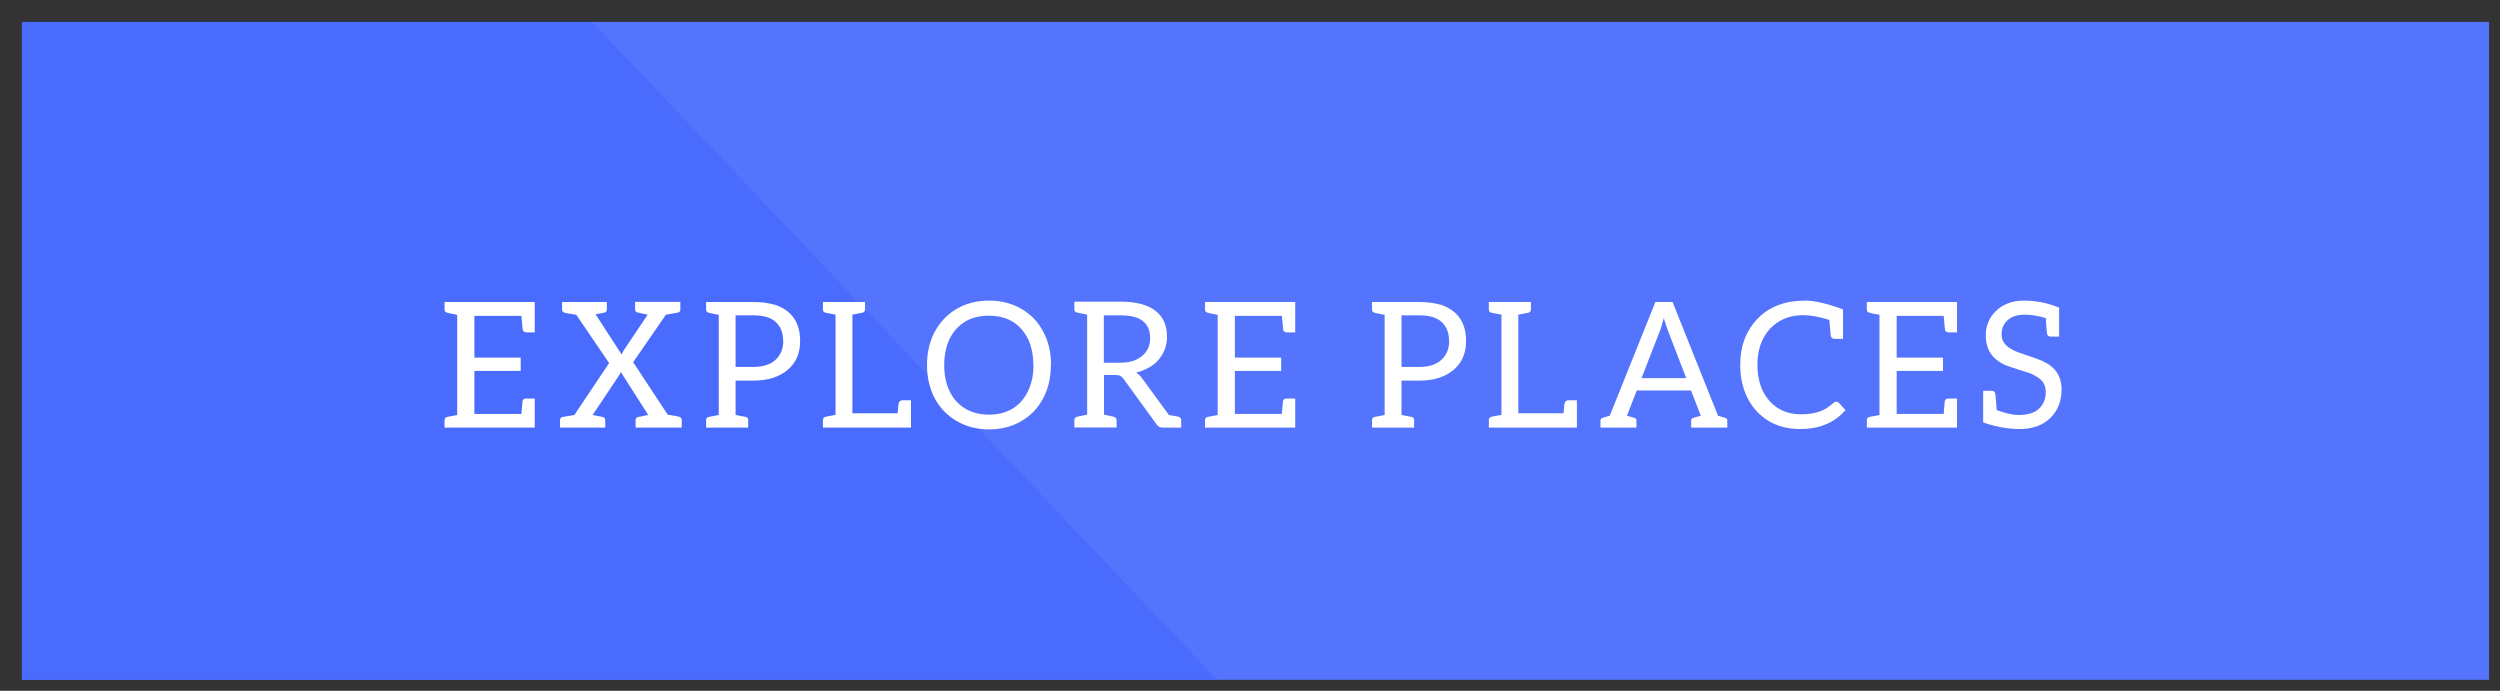 <svg width="228" height="63" viewBox="0 0 228 63" fill="none" xmlns="http://www.w3.org/2000/svg">
<rect x="0" y="0" width="228" height="63" fill="#333333" stroke="none"/>
<path fill-rule="evenodd" clip-rule="evenodd" d="M2 2H227V62H2V2Z" fill="#5474FD"/>
<path fill-rule="evenodd" clip-rule="evenodd" d="M2 2H54L111 62H2V2Z" fill="#496BFE"/>
<path d="M48.768 30.312H48C47.808 30.312 47.696 30.221 47.664 30.04L47.552 28.808H43.264V32.616H47.488V33.832H43.264V37.752H47.552L47.648 36.6C47.68 36.429 47.797 36.344 48 36.344H48.768V39H40.544V38.328C40.544 38.157 40.624 38.056 40.784 38.024L41.696 37.848V28.712C41.184 28.616 40.88 28.552 40.784 28.52C40.624 28.488 40.544 28.387 40.544 28.216V27.544H48.768V30.312ZM61.951 38.024C62.1 38.056 62.175 38.157 62.175 38.328V39H57.967V38.328C57.967 38.157 58.047 38.056 58.207 38.024C58.271 38.024 58.436 37.992 58.703 37.928C58.873 37.885 59.012 37.859 59.119 37.848L56.607 33.912C56.575 34.029 56.527 34.136 56.463 34.232L54.047 37.848L54.959 38.024C55.119 38.056 55.199 38.157 55.199 38.328V39H51.071V38.328C51.071 38.157 51.156 38.056 51.327 38.024L52.383 37.848L55.551 33.112L52.559 28.712C51.951 28.616 51.599 28.552 51.503 28.52C51.343 28.488 51.263 28.387 51.263 28.216V27.544H55.343V28.216C55.343 28.387 55.257 28.488 55.087 28.52L54.319 28.664L56.703 32.344C56.735 32.216 56.793 32.088 56.879 31.96L59.071 28.696C59.028 28.685 58.98 28.675 58.927 28.664C58.873 28.653 58.809 28.643 58.735 28.632C58.671 28.611 58.484 28.568 58.175 28.504C58.004 28.472 57.919 28.376 57.919 28.216V27.528H62.047V28.216C62.047 28.376 61.977 28.472 61.839 28.504C61.711 28.536 61.343 28.6 60.735 28.696L57.743 33.032L60.895 37.816C61.503 37.912 61.855 37.976 61.951 38.008V38.024ZM70.605 27.768C72.184 28.28 72.973 29.389 72.973 31.096C72.973 32.195 72.611 33.059 71.885 33.688C71.106 34.371 70.05 34.712 68.717 34.712H67.085V37.832C67.171 37.864 67.48 37.928 68.013 38.024C68.162 38.056 68.237 38.157 68.237 38.328V39H64.397V38.328C64.397 38.157 64.477 38.056 64.637 38.024L65.549 37.848V28.712C65.037 28.616 64.733 28.552 64.637 28.52C64.477 28.488 64.397 28.387 64.397 28.216V27.544H68.717C69.432 27.544 70.061 27.624 70.605 27.784V27.768ZM71.421 31.064C71.421 30.349 71.197 29.784 70.749 29.368C70.312 28.963 69.635 28.76 68.717 28.76H67.085V33.464H68.717C69.581 33.464 70.248 33.251 70.717 32.824C71.197 32.387 71.437 31.805 71.437 31.08L71.421 31.064ZM75.05 39V38.312C75.05 38.237 75.072 38.173 75.114 38.12C75.157 38.056 75.216 38.019 75.29 38.008L76.202 37.832V28.696L75.29 28.52C75.216 28.509 75.157 28.477 75.114 28.424C75.072 28.36 75.05 28.291 75.05 28.216V27.544H78.89V28.216C78.89 28.291 78.869 28.36 78.826 28.424C78.784 28.477 78.725 28.509 78.65 28.52L77.738 28.696V37.688H81.866C81.898 37.197 81.93 36.893 81.962 36.776C81.973 36.701 82.01 36.637 82.074 36.584C82.138 36.531 82.213 36.504 82.298 36.504H83.082V39H75.05ZM95.839 33.304C95.839 34.445 95.599 35.464 95.119 36.36C94.639 37.245 93.972 37.933 93.119 38.424C92.265 38.915 91.295 39.16 90.207 39.16C89.108 39.16 88.127 38.909 87.263 38.408C86.399 37.907 85.727 37.213 85.247 36.328C84.777 35.432 84.543 34.419 84.543 33.288C84.543 32.157 84.777 31.149 85.247 30.264C85.727 29.368 86.393 28.669 87.247 28.168C88.111 27.667 89.097 27.416 90.207 27.416C91.316 27.416 92.297 27.667 93.151 28.168C94.004 28.659 94.665 29.347 95.135 30.232C95.615 31.117 95.855 32.131 95.855 33.272L95.839 33.304ZM94.239 33.304C94.239 31.928 93.881 30.835 93.167 30.024C92.463 29.203 91.465 28.792 90.175 28.792C89.311 28.792 88.575 28.984 87.967 29.368C87.359 29.752 86.895 30.285 86.575 30.968C86.265 31.651 86.111 32.429 86.111 33.304C86.111 34.211 86.276 35.005 86.607 35.688C86.937 36.36 87.407 36.883 88.015 37.256C88.633 37.629 89.359 37.816 90.191 37.816C91.033 37.816 91.759 37.629 92.367 37.256C92.975 36.872 93.439 36.339 93.759 35.656C94.089 34.973 94.255 34.189 94.255 33.304H94.239ZM107.485 38.008C107.56 38.029 107.618 38.067 107.661 38.12C107.704 38.163 107.725 38.221 107.725 38.296V39H106.061C105.784 39 105.581 38.888 105.453 38.664L102.477 34.568C102.402 34.461 102.306 34.371 102.189 34.296C102.093 34.232 101.933 34.2 101.709 34.2H100.685V37.816L101.581 38.008C101.656 38.029 101.714 38.067 101.757 38.12C101.81 38.163 101.837 38.221 101.837 38.296V38.984H97.981V38.296C97.981 38.221 98.002 38.163 98.045 38.12C98.088 38.067 98.147 38.029 98.221 38.008L99.149 37.816V28.696L98.221 28.504C98.147 28.483 98.088 28.451 98.045 28.408C98.002 28.355 97.981 28.291 97.981 28.216V27.512H102.221C102.936 27.512 103.565 27.587 104.109 27.736C104.642 27.885 105.08 28.099 105.421 28.376C105.773 28.664 106.029 29 106.189 29.384C106.349 29.768 106.429 30.211 106.429 30.712C106.429 31.107 106.365 31.48 106.237 31.832C106.109 32.173 105.922 32.493 105.677 32.792C105.432 33.091 105.138 33.331 104.797 33.512C104.37 33.747 103.976 33.901 103.613 33.976C103.805 34.093 103.976 34.253 104.125 34.456L106.605 37.848C107.117 37.933 107.416 37.987 107.501 38.008H107.485ZM102.125 33.08C102.594 33.08 102.994 33.027 103.325 32.92C103.645 32.813 103.933 32.653 104.189 32.44C104.424 32.237 104.6 32.003 104.717 31.736C104.834 31.469 104.893 31.16 104.893 30.808C104.893 30.136 104.669 29.624 104.221 29.272C103.784 28.931 103.117 28.76 102.221 28.76H100.669V33.08H102.125ZM118.124 30.312H117.356C117.164 30.312 117.052 30.221 117.02 30.04L116.908 28.808H112.62V32.616H116.844V33.832H112.62V37.752H116.908L117.004 36.6C117.036 36.429 117.154 36.344 117.356 36.344H118.124V39H109.9V38.328C109.9 38.157 109.98 38.056 110.14 38.024L111.052 37.848V28.712C110.54 28.616 110.236 28.552 110.14 28.52C109.98 28.488 109.9 28.387 109.9 28.216V27.544H118.124V30.312ZM131.336 27.768C132.915 28.28 133.704 29.389 133.704 31.096C133.704 32.195 133.342 33.059 132.616 33.688C131.838 34.371 130.782 34.712 129.448 34.712H127.816V37.832C127.902 37.864 128.211 37.928 128.744 38.024C128.894 38.056 128.968 38.157 128.968 38.328V39H125.128V38.328C125.128 38.157 125.208 38.056 125.368 38.024L126.28 37.848V28.712C125.768 28.616 125.464 28.552 125.368 28.52C125.208 28.488 125.128 28.387 125.128 28.216V27.544H129.448C130.163 27.544 130.792 27.624 131.336 27.784V27.768ZM132.152 31.064C132.152 30.349 131.928 29.784 131.48 29.368C131.043 28.963 130.366 28.76 129.448 28.76H127.816V33.464H129.448C130.312 33.464 130.979 33.251 131.448 32.824C131.928 32.387 132.168 31.805 132.168 31.08L132.152 31.064ZM135.782 39V38.312C135.782 38.237 135.803 38.173 135.846 38.12C135.888 38.056 135.947 38.019 136.022 38.008L136.934 37.832V28.696L136.022 28.52C135.947 28.509 135.888 28.477 135.846 28.424C135.803 28.36 135.782 28.291 135.782 28.216V27.544H139.622V28.216C139.622 28.291 139.6 28.36 139.558 28.424C139.515 28.477 139.456 28.509 139.382 28.52L138.47 28.696V37.688H142.598C142.63 37.197 142.662 36.893 142.694 36.776C142.704 36.701 142.742 36.637 142.806 36.584C142.87 36.531 142.944 36.504 143.03 36.504H143.814V39H135.782ZM157.323 38.104C157.461 38.136 157.531 38.221 157.531 38.36V39H154.235V38.36C154.235 38.221 154.309 38.136 154.459 38.104L155.115 37.912L154.219 35.608H149.275L148.379 37.912L149.035 38.104C149.173 38.136 149.243 38.221 149.243 38.36V39H145.963V38.36C145.963 38.221 146.032 38.136 146.171 38.104L146.811 37.912L150.971 27.544H152.539L156.683 37.912L157.323 38.104ZM152.091 30.088C152.005 29.875 151.888 29.512 151.739 29C151.611 29.491 151.504 29.853 151.419 30.088L149.707 34.488H153.786L152.091 30.088ZM168.084 30.904H167.316C167.114 30.904 166.996 30.808 166.964 30.616L166.836 29.176C165.94 28.888 165.135 28.744 164.42 28.744C163.215 28.744 162.223 29.149 161.444 29.96C160.666 30.803 160.276 31.907 160.276 33.272C160.276 34.157 160.436 34.941 160.756 35.624C161.087 36.307 161.551 36.84 162.148 37.224C162.756 37.597 163.46 37.784 164.26 37.784C164.879 37.784 165.418 37.709 165.876 37.56C166.346 37.4 166.783 37.133 167.188 36.76C167.284 36.675 167.38 36.632 167.476 36.632C167.562 36.632 167.636 36.664 167.7 36.728L168.308 37.4C167.316 38.552 165.94 39.128 164.18 39.128C163.071 39.128 162.1 38.877 161.268 38.376C160.447 37.864 159.812 37.165 159.364 36.28C158.927 35.395 158.708 34.392 158.708 33.272C158.708 31.555 159.242 30.147 160.308 29.048C161.364 27.96 162.81 27.416 164.644 27.416C165.498 27.416 166.644 27.683 168.084 28.216V30.904ZM178.48 30.312H177.712C177.52 30.312 177.408 30.221 177.376 30.04L177.264 28.808H172.976V32.616H177.2V33.832H172.976V37.752H177.264L177.36 36.6C177.392 36.429 177.51 36.344 177.712 36.344H178.48V39H170.256V38.328C170.256 38.157 170.336 38.056 170.496 38.024L171.408 37.848V28.712C170.896 28.616 170.592 28.552 170.496 28.52C170.336 28.488 170.256 28.387 170.256 28.216V27.544H178.48V30.312ZM186.287 32.936C187.439 33.448 188.015 34.307 188.015 35.512C188.015 36.568 187.684 37.427 187.023 38.088C186.33 38.781 185.38 39.128 184.175 39.128C183.674 39.128 183.151 39.08 182.607 38.984C182.18 38.909 181.754 38.808 181.327 38.68L180.863 38.52V35.64H181.647C181.828 35.64 181.935 35.731 181.967 35.912C181.988 35.997 182.015 36.259 182.047 36.696L182.095 37.4C182.927 37.699 183.578 37.848 184.047 37.848C184.516 37.848 184.911 37.795 185.231 37.688C185.54 37.592 185.786 37.448 185.967 37.256C186.372 36.883 186.575 36.376 186.575 35.736C186.575 35.117 186.287 34.648 185.711 34.328C185.455 34.168 185.167 34.04 184.847 33.944C183.706 33.592 183.034 33.368 182.831 33.272C182.522 33.133 182.228 32.941 181.951 32.696C181.386 32.195 181.103 31.48 181.103 30.552C181.103 29.709 181.407 28.984 182.015 28.376C182.676 27.736 183.53 27.416 184.575 27.416C185.684 27.416 186.756 27.629 187.791 28.056V30.696H187.023C186.831 30.696 186.719 30.605 186.687 30.424C186.687 30.392 186.676 30.285 186.655 30.104C186.644 29.912 186.618 29.544 186.575 29C185.828 28.797 185.199 28.696 184.687 28.696C183.994 28.696 183.46 28.867 183.087 29.208C182.724 29.539 182.543 29.965 182.543 30.488C182.543 31.053 182.831 31.496 183.407 31.816C183.642 31.965 183.94 32.099 184.303 32.216C185.263 32.536 185.935 32.776 186.319 32.936H186.287Z" fill="white"/>
</svg>
